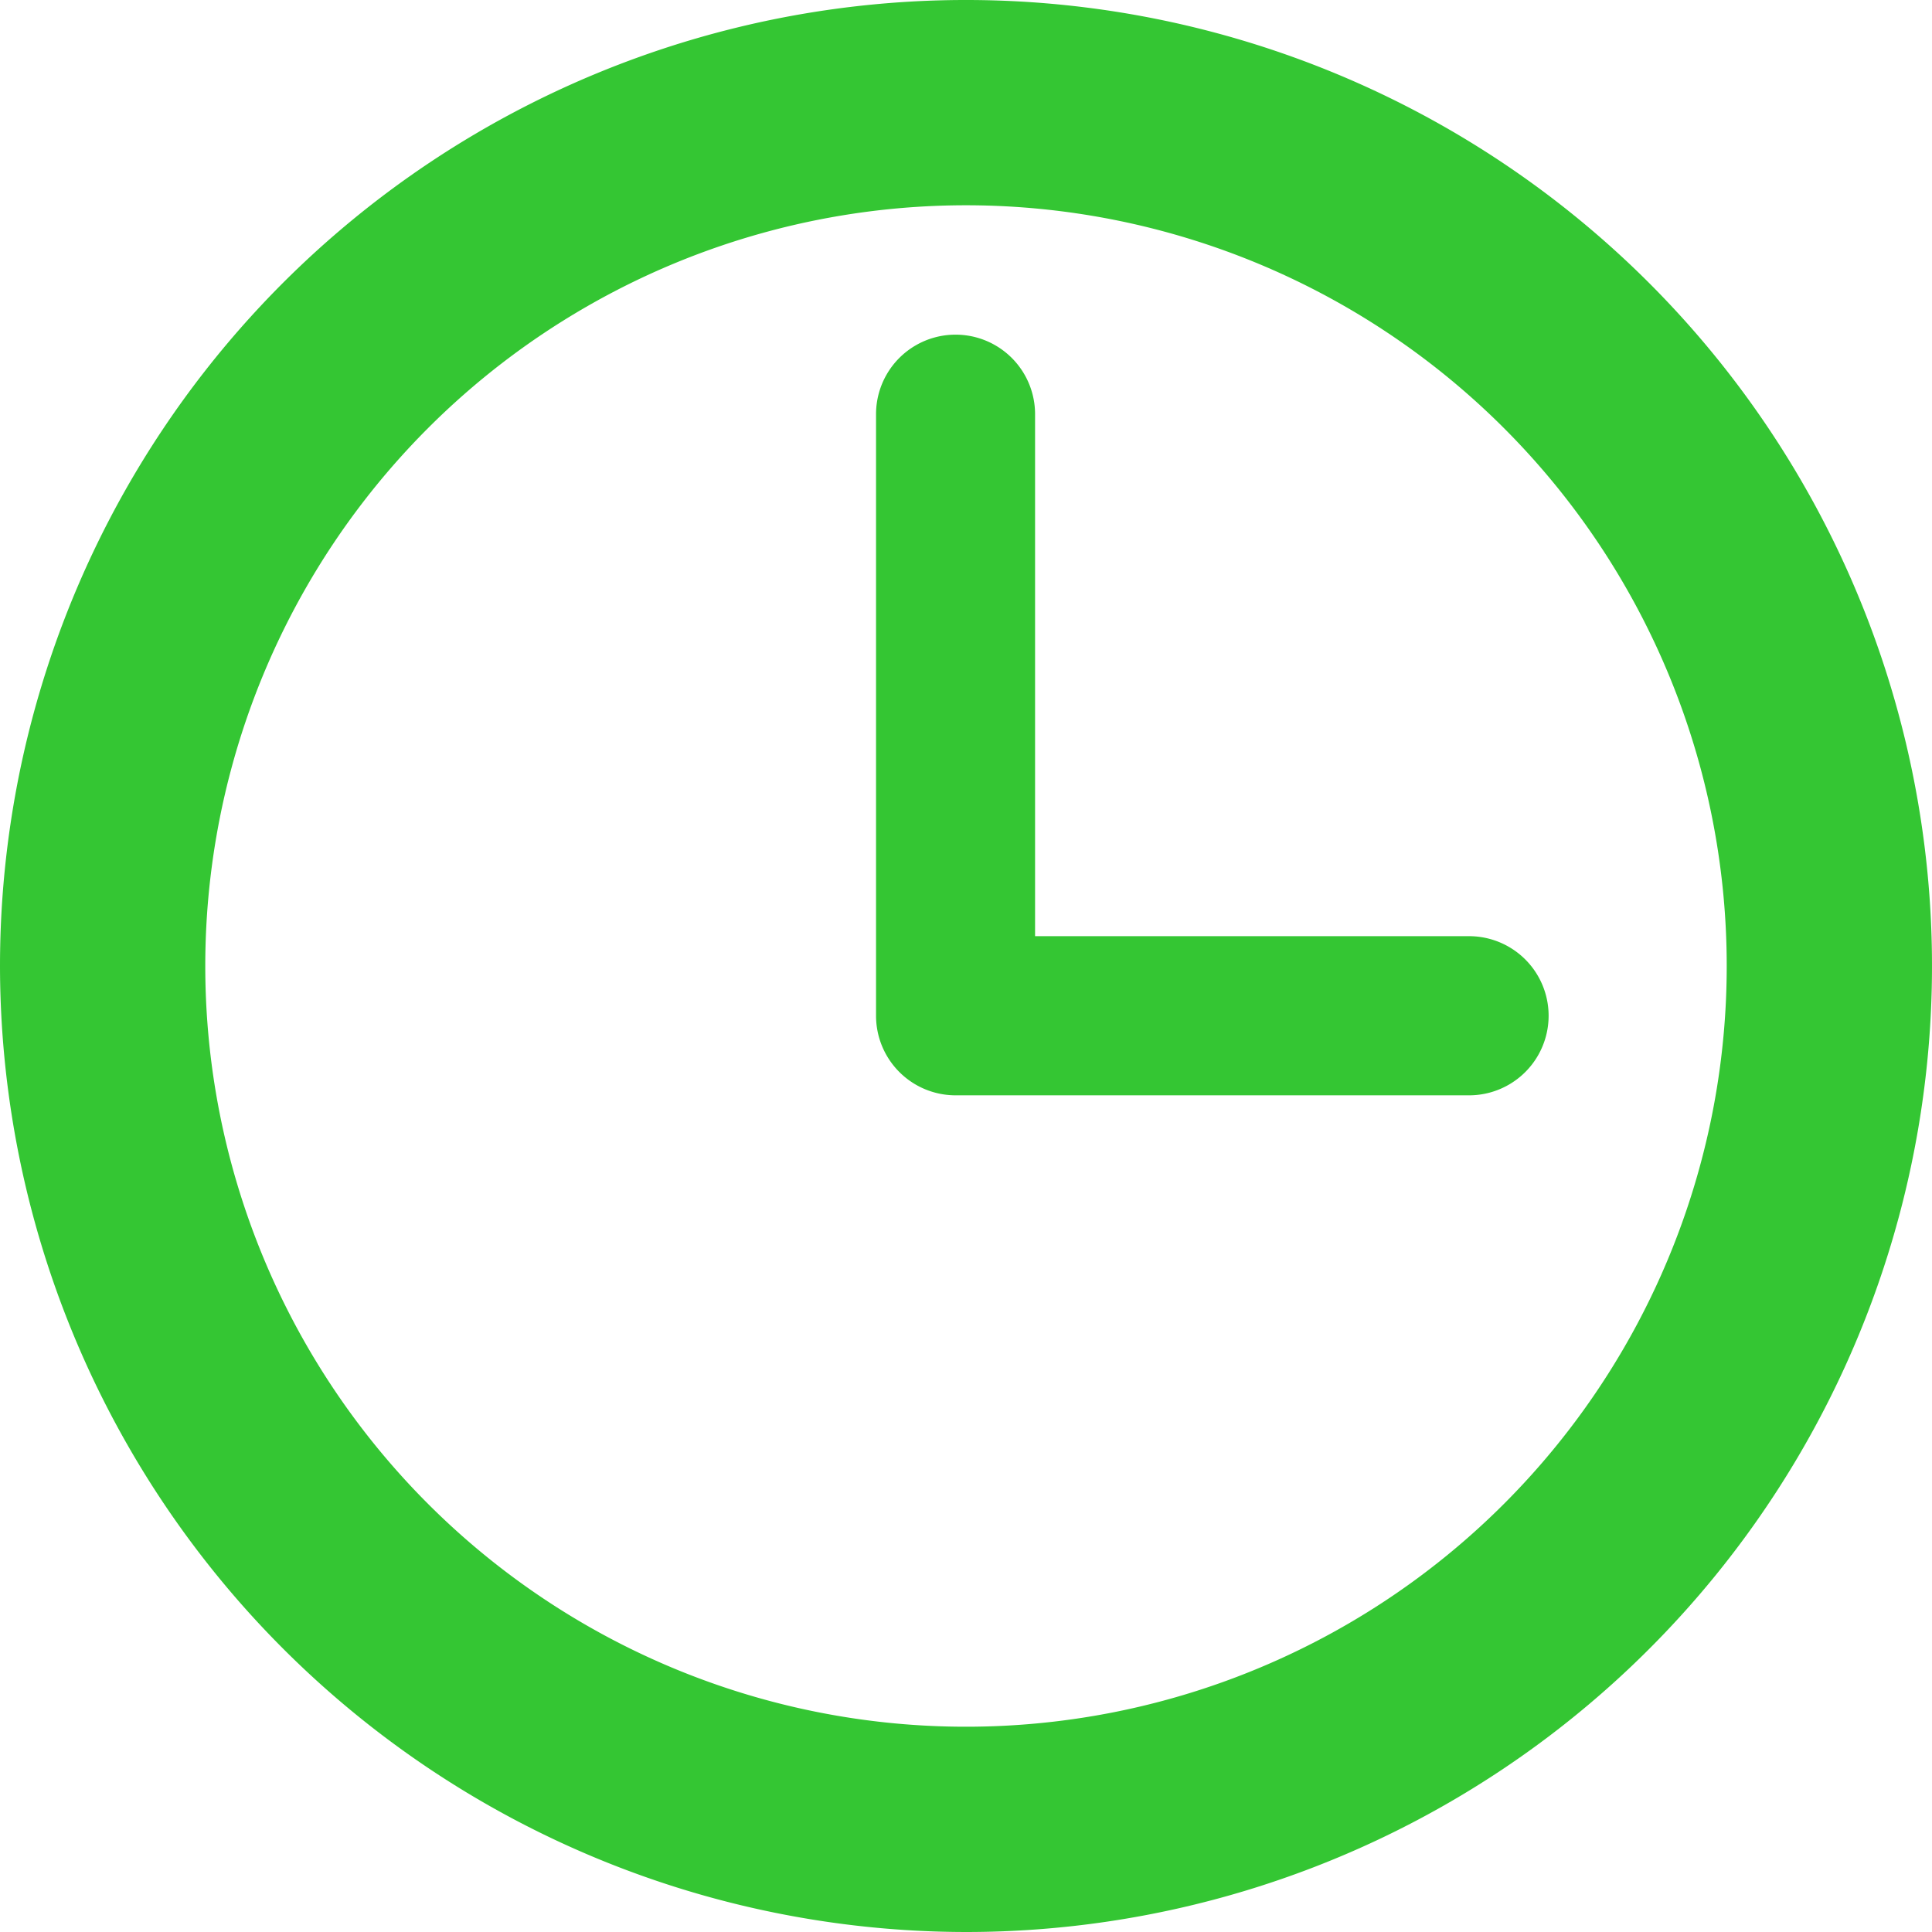 <svg xmlns="http://www.w3.org/2000/svg" width="16" height="15.999" viewBox="0 0 16 15.999">
  <path id="Icon" d="M2615,572a8,8,0,1,1,8,8A8.008,8.008,0,0,1,2615,572Zm1.7,0a6.3,6.3,0,1,0,6.3-6.3A6.3,6.3,0,0,0,2616.7,572Zm6.213,1.071a.659.659,0,0,1-.658-.659V567.43a.658.658,0,1,1,1.317,0v4.323h3.594a.659.659,0,1,1,0,1.318Z" transform="translate(-2615 -564)" fill="#34c633"/>
</svg>
